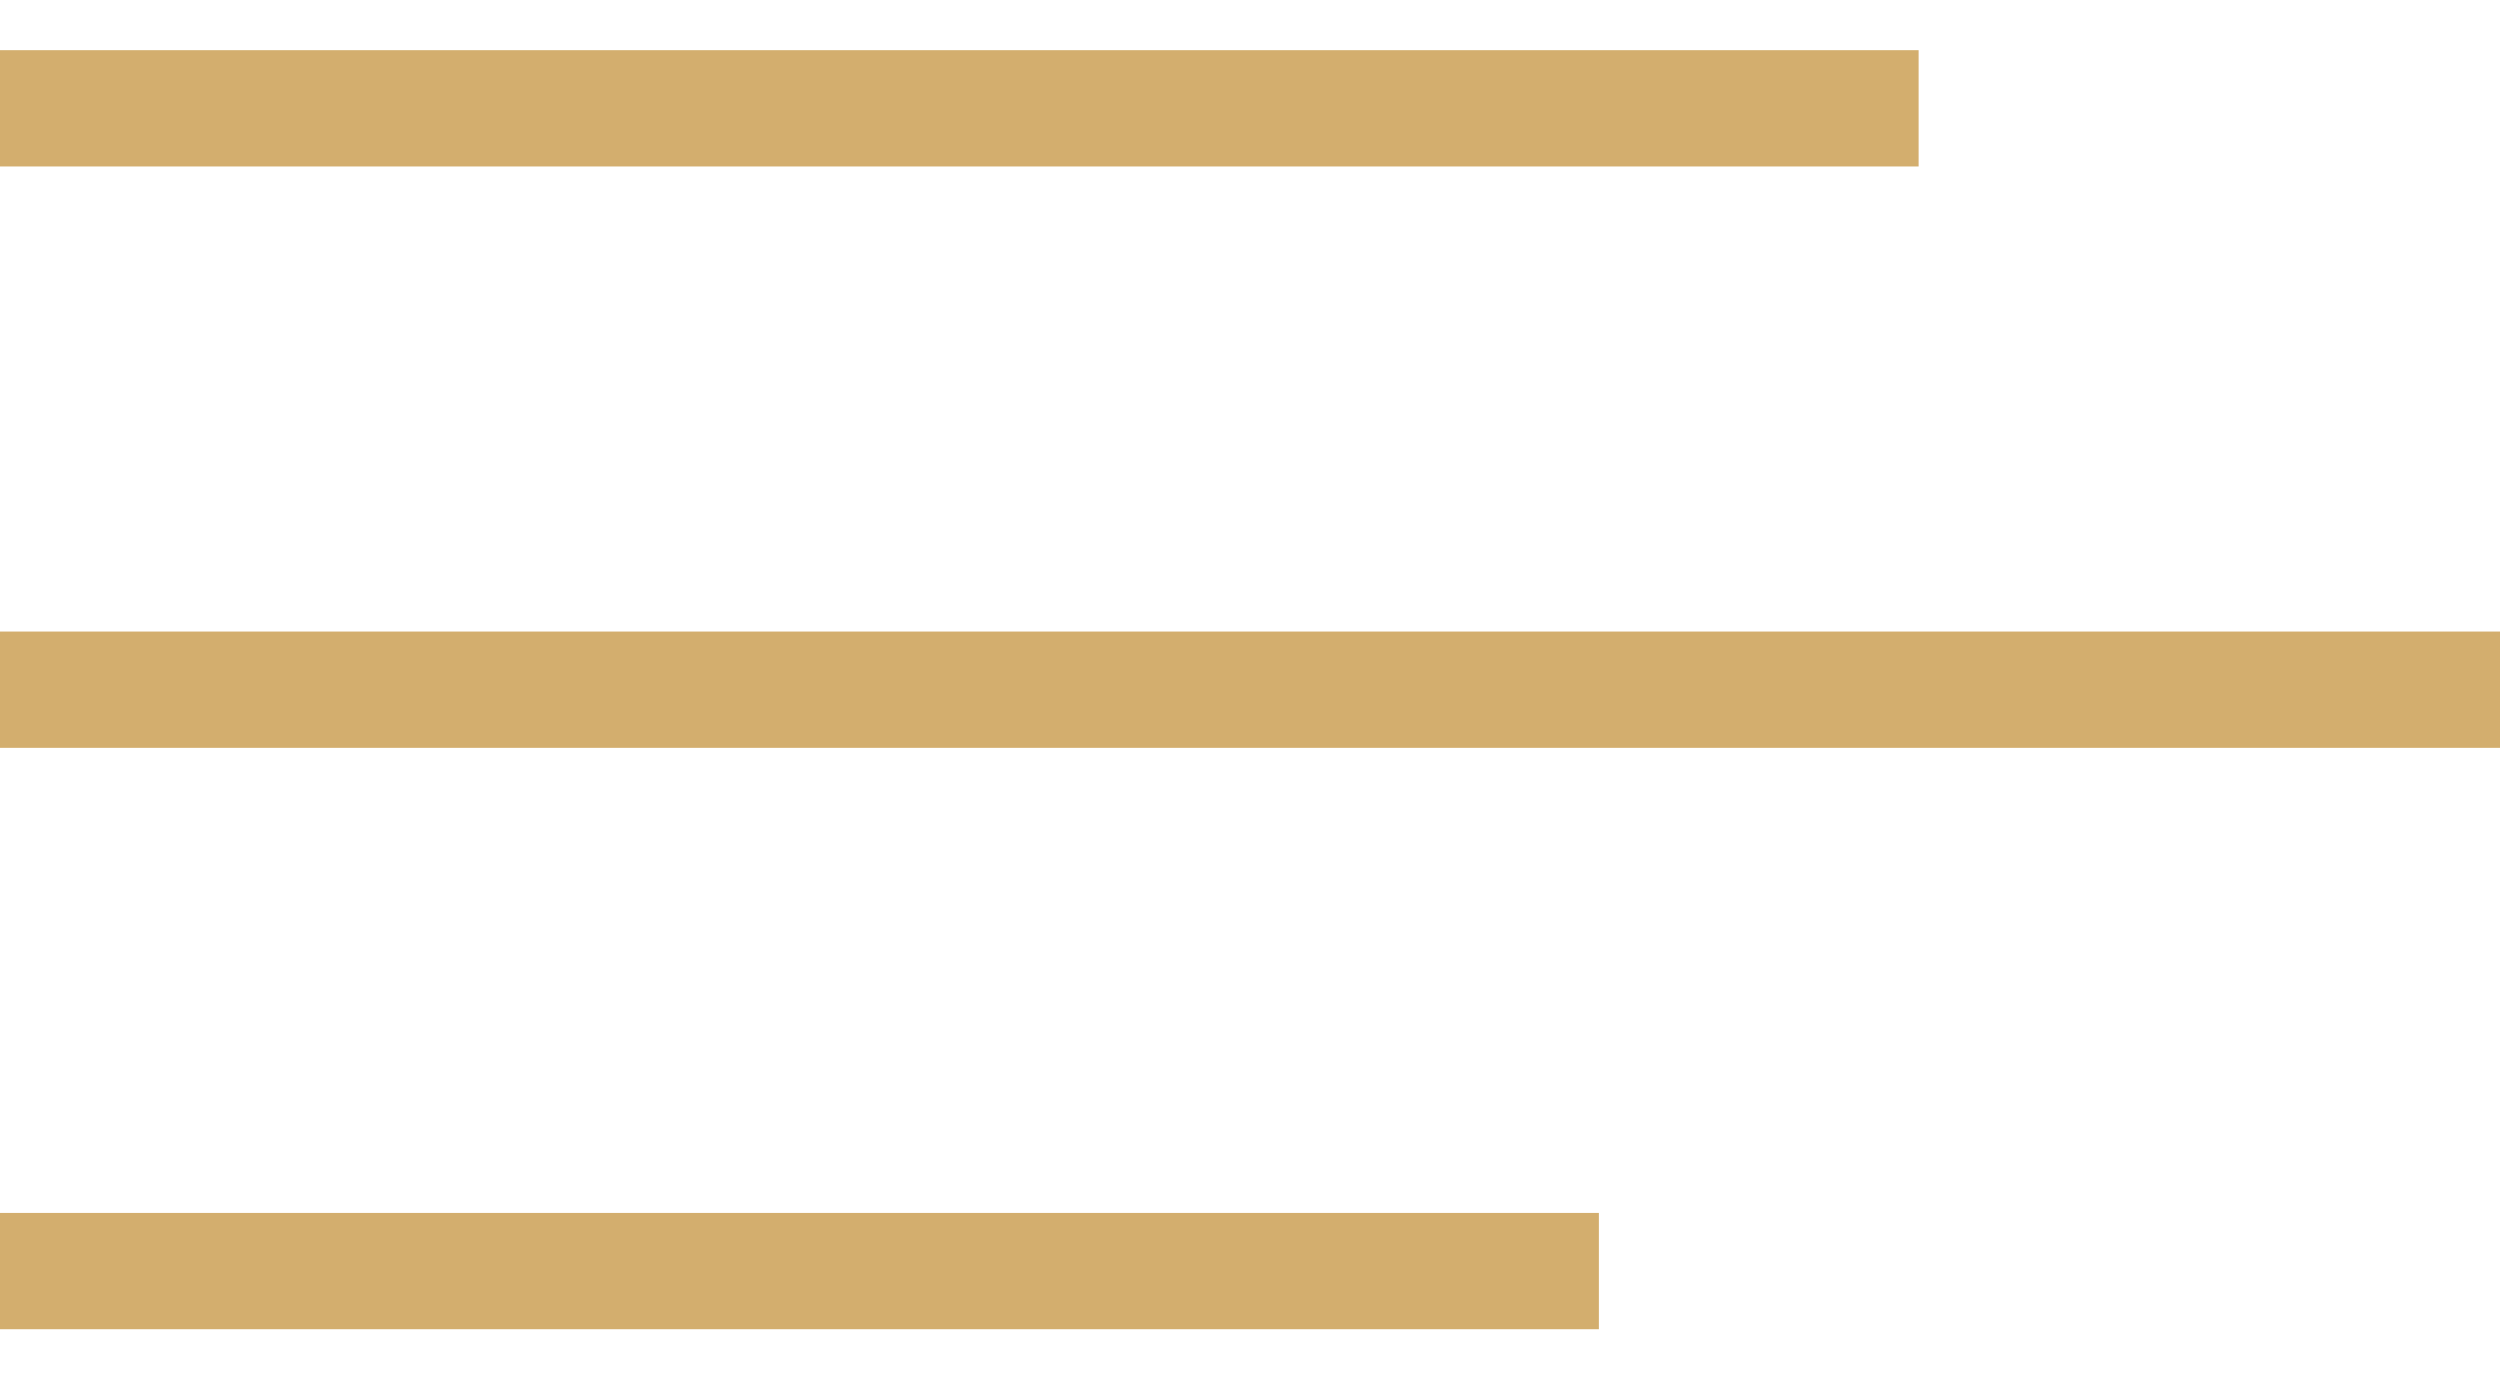 <svg width="29" height="16" viewBox="0 0 29 16" fill="none" xmlns="http://www.w3.org/2000/svg">
<rect y="0.582" width="22.256" height="1.349" fill="#D3AE6E"/>
<rect y="7.326" width="29" height="1.349" fill="#D3AE6E"/>
<rect y="14.07" width="18.547" height="1.349" fill="#D3AE6E"/>
</svg>
